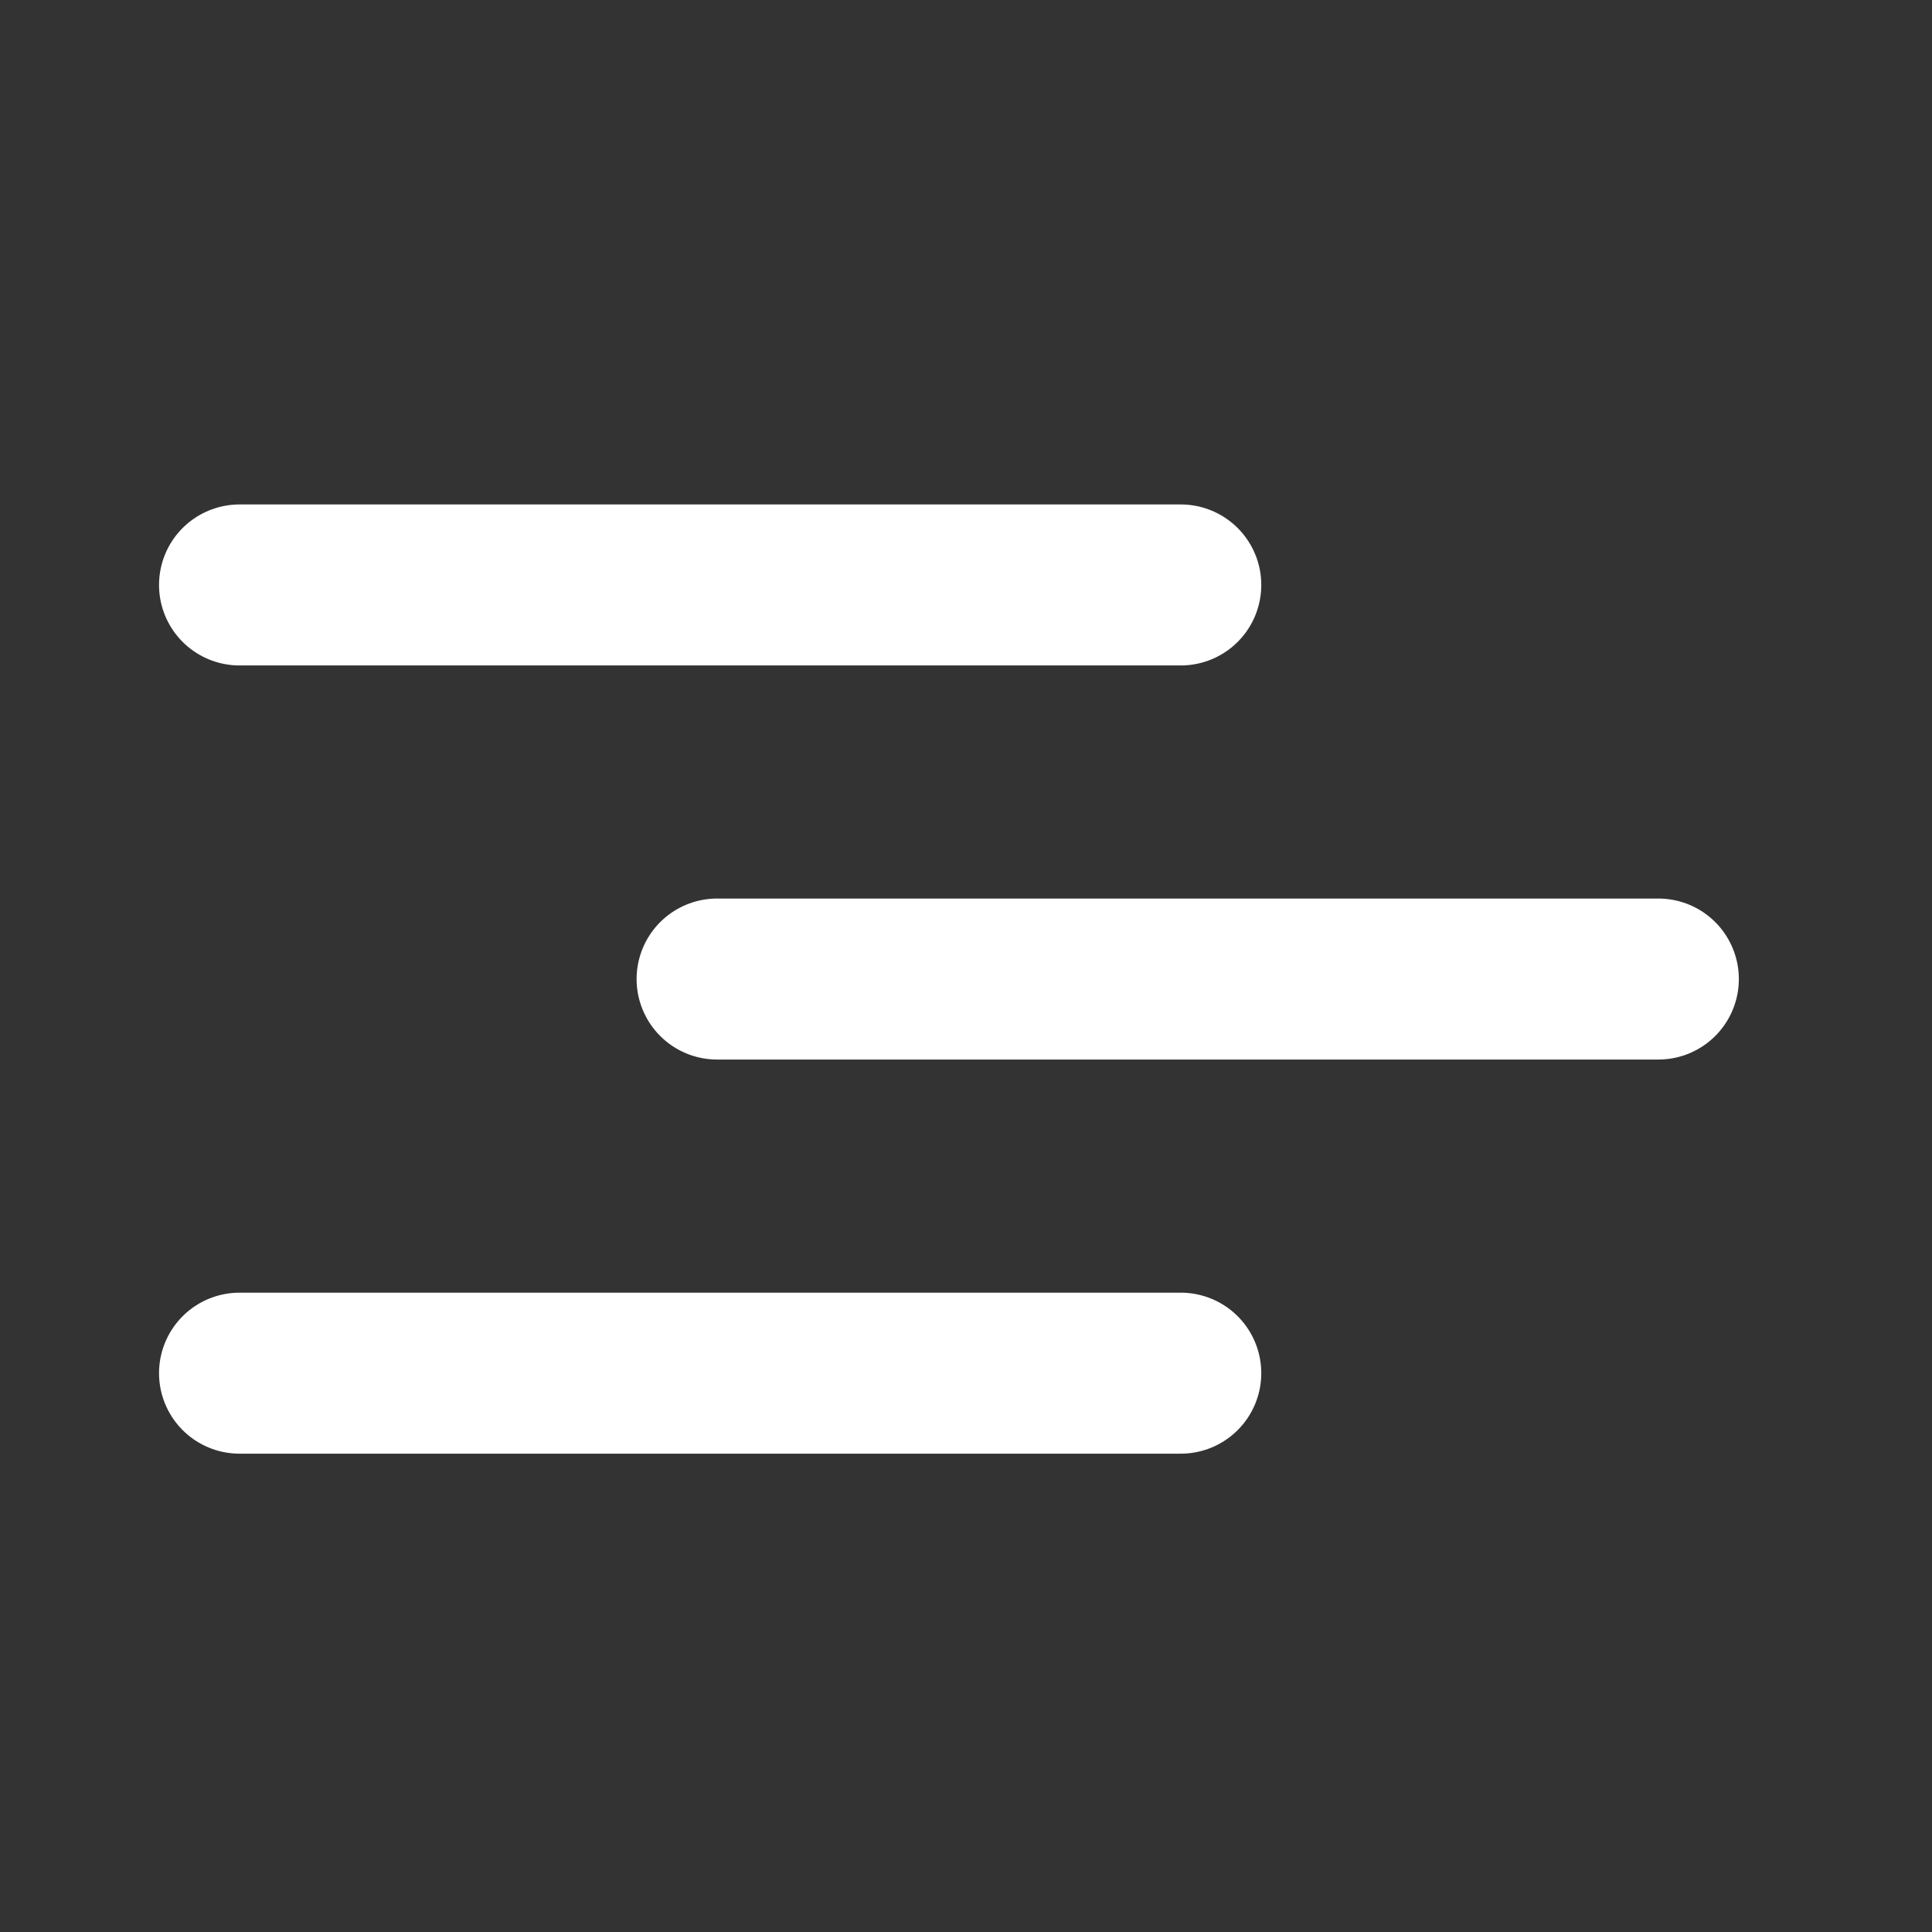 <svg width="48" height="48" viewBox="0 0 48 48" fill="none" xmlns="http://www.w3.org/2000/svg">
<rect x="0" y="0" width="48" height="48" fill="#333333" stroke="none"/>
<path d="M5.951 14.533H29.336" stroke="white" stroke-width="4" stroke-linecap="round"/>
<path d="M17.816 24.324H41.201" stroke="white" stroke-width="4" stroke-linecap="round"/>
<path d="M5.951 34.116H29.336" stroke="white" stroke-width="4" stroke-linecap="round"/>
</svg>
